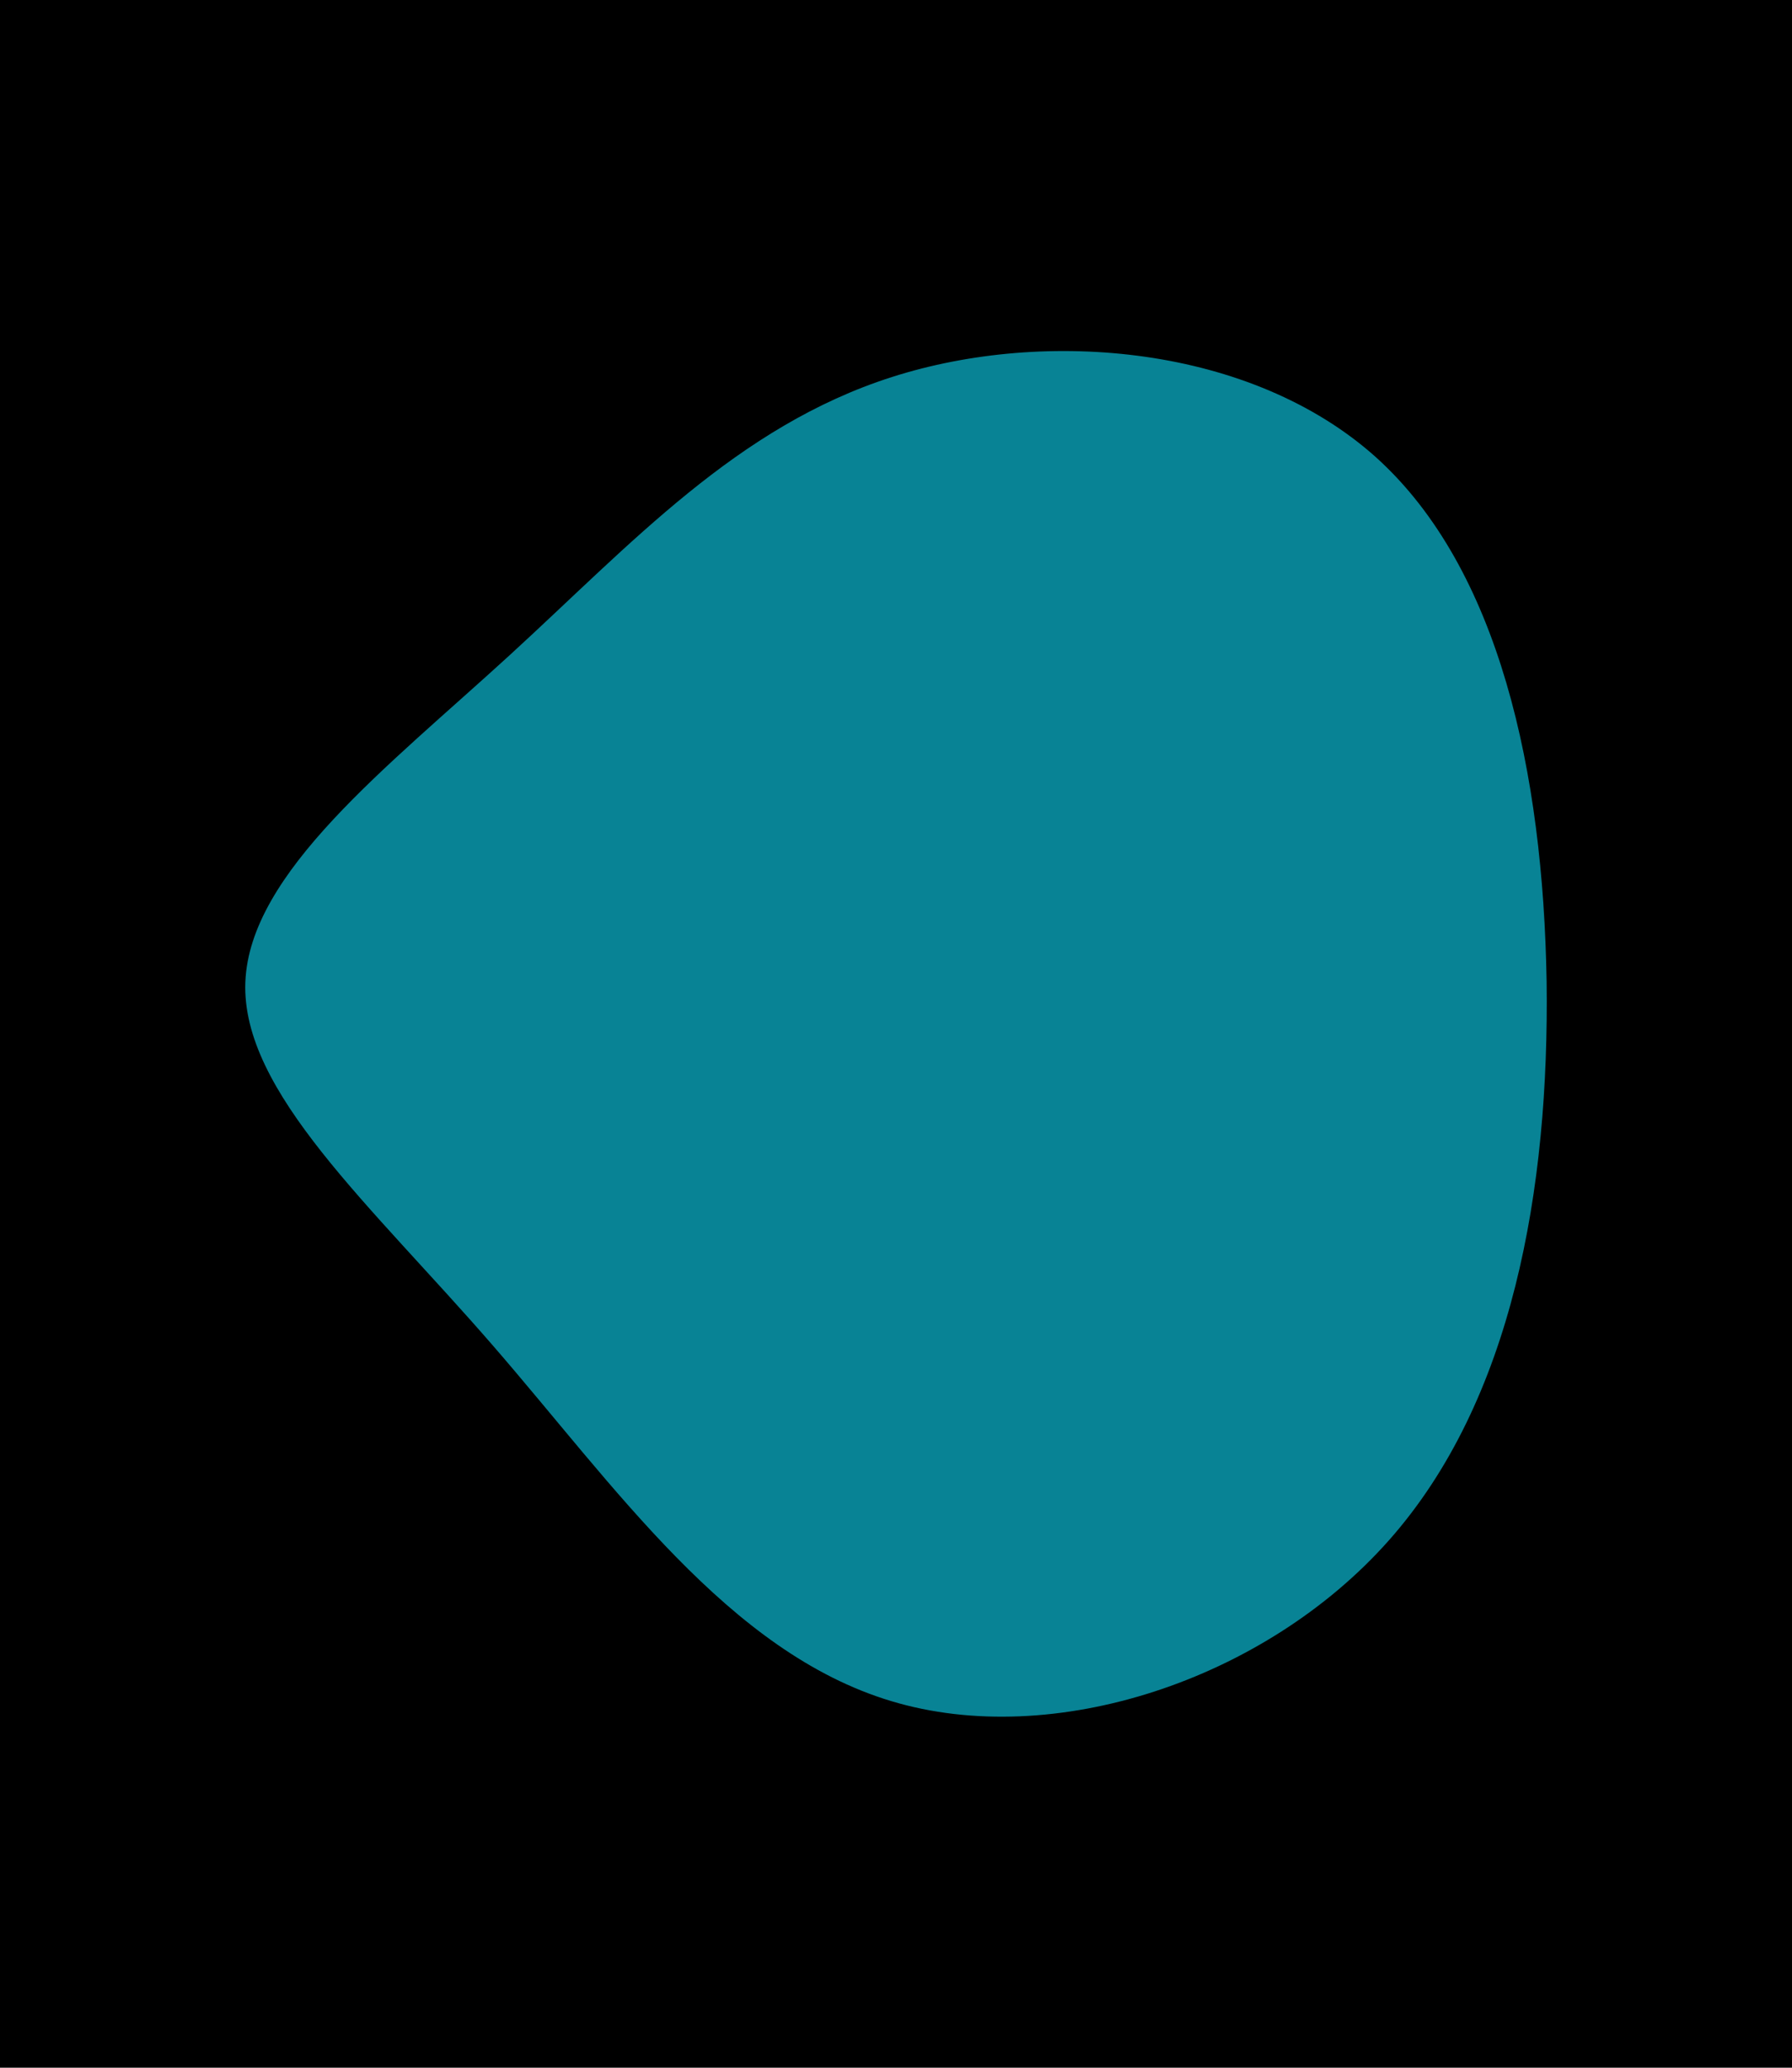 <svg id="visual" viewBox="0 0 260 300" width="260" height="300" xmlns="http://www.w3.org/2000/svg" xmlns:xlink="http://www.w3.org/1999/xlink" version="1.1"><rect x="0" y="0" width="260" height="300" fill="#000000"></rect><g transform="translate(122.197 141.905)"><path d="M77.4 -75.6C95.4 -59.4 101.7 -29.7 102.2 0.5C102.6 30.6 97.3 61.3 79.3 81.6C61.3 101.9 30.6 112 7.1 104.9C-16.5 97.8 -33 73.7 -50.7 53.3C-68.3 33 -87.2 16.5 -86.6 0.6C-86 -15.3 -66 -30.6 -48.3 -46.8C-30.6 -63 -15.3 -80 7.2 -87.2C29.7 -94.4 59.4 -91.7 77.4 -75.6" fill="#088395"></path></g></svg>